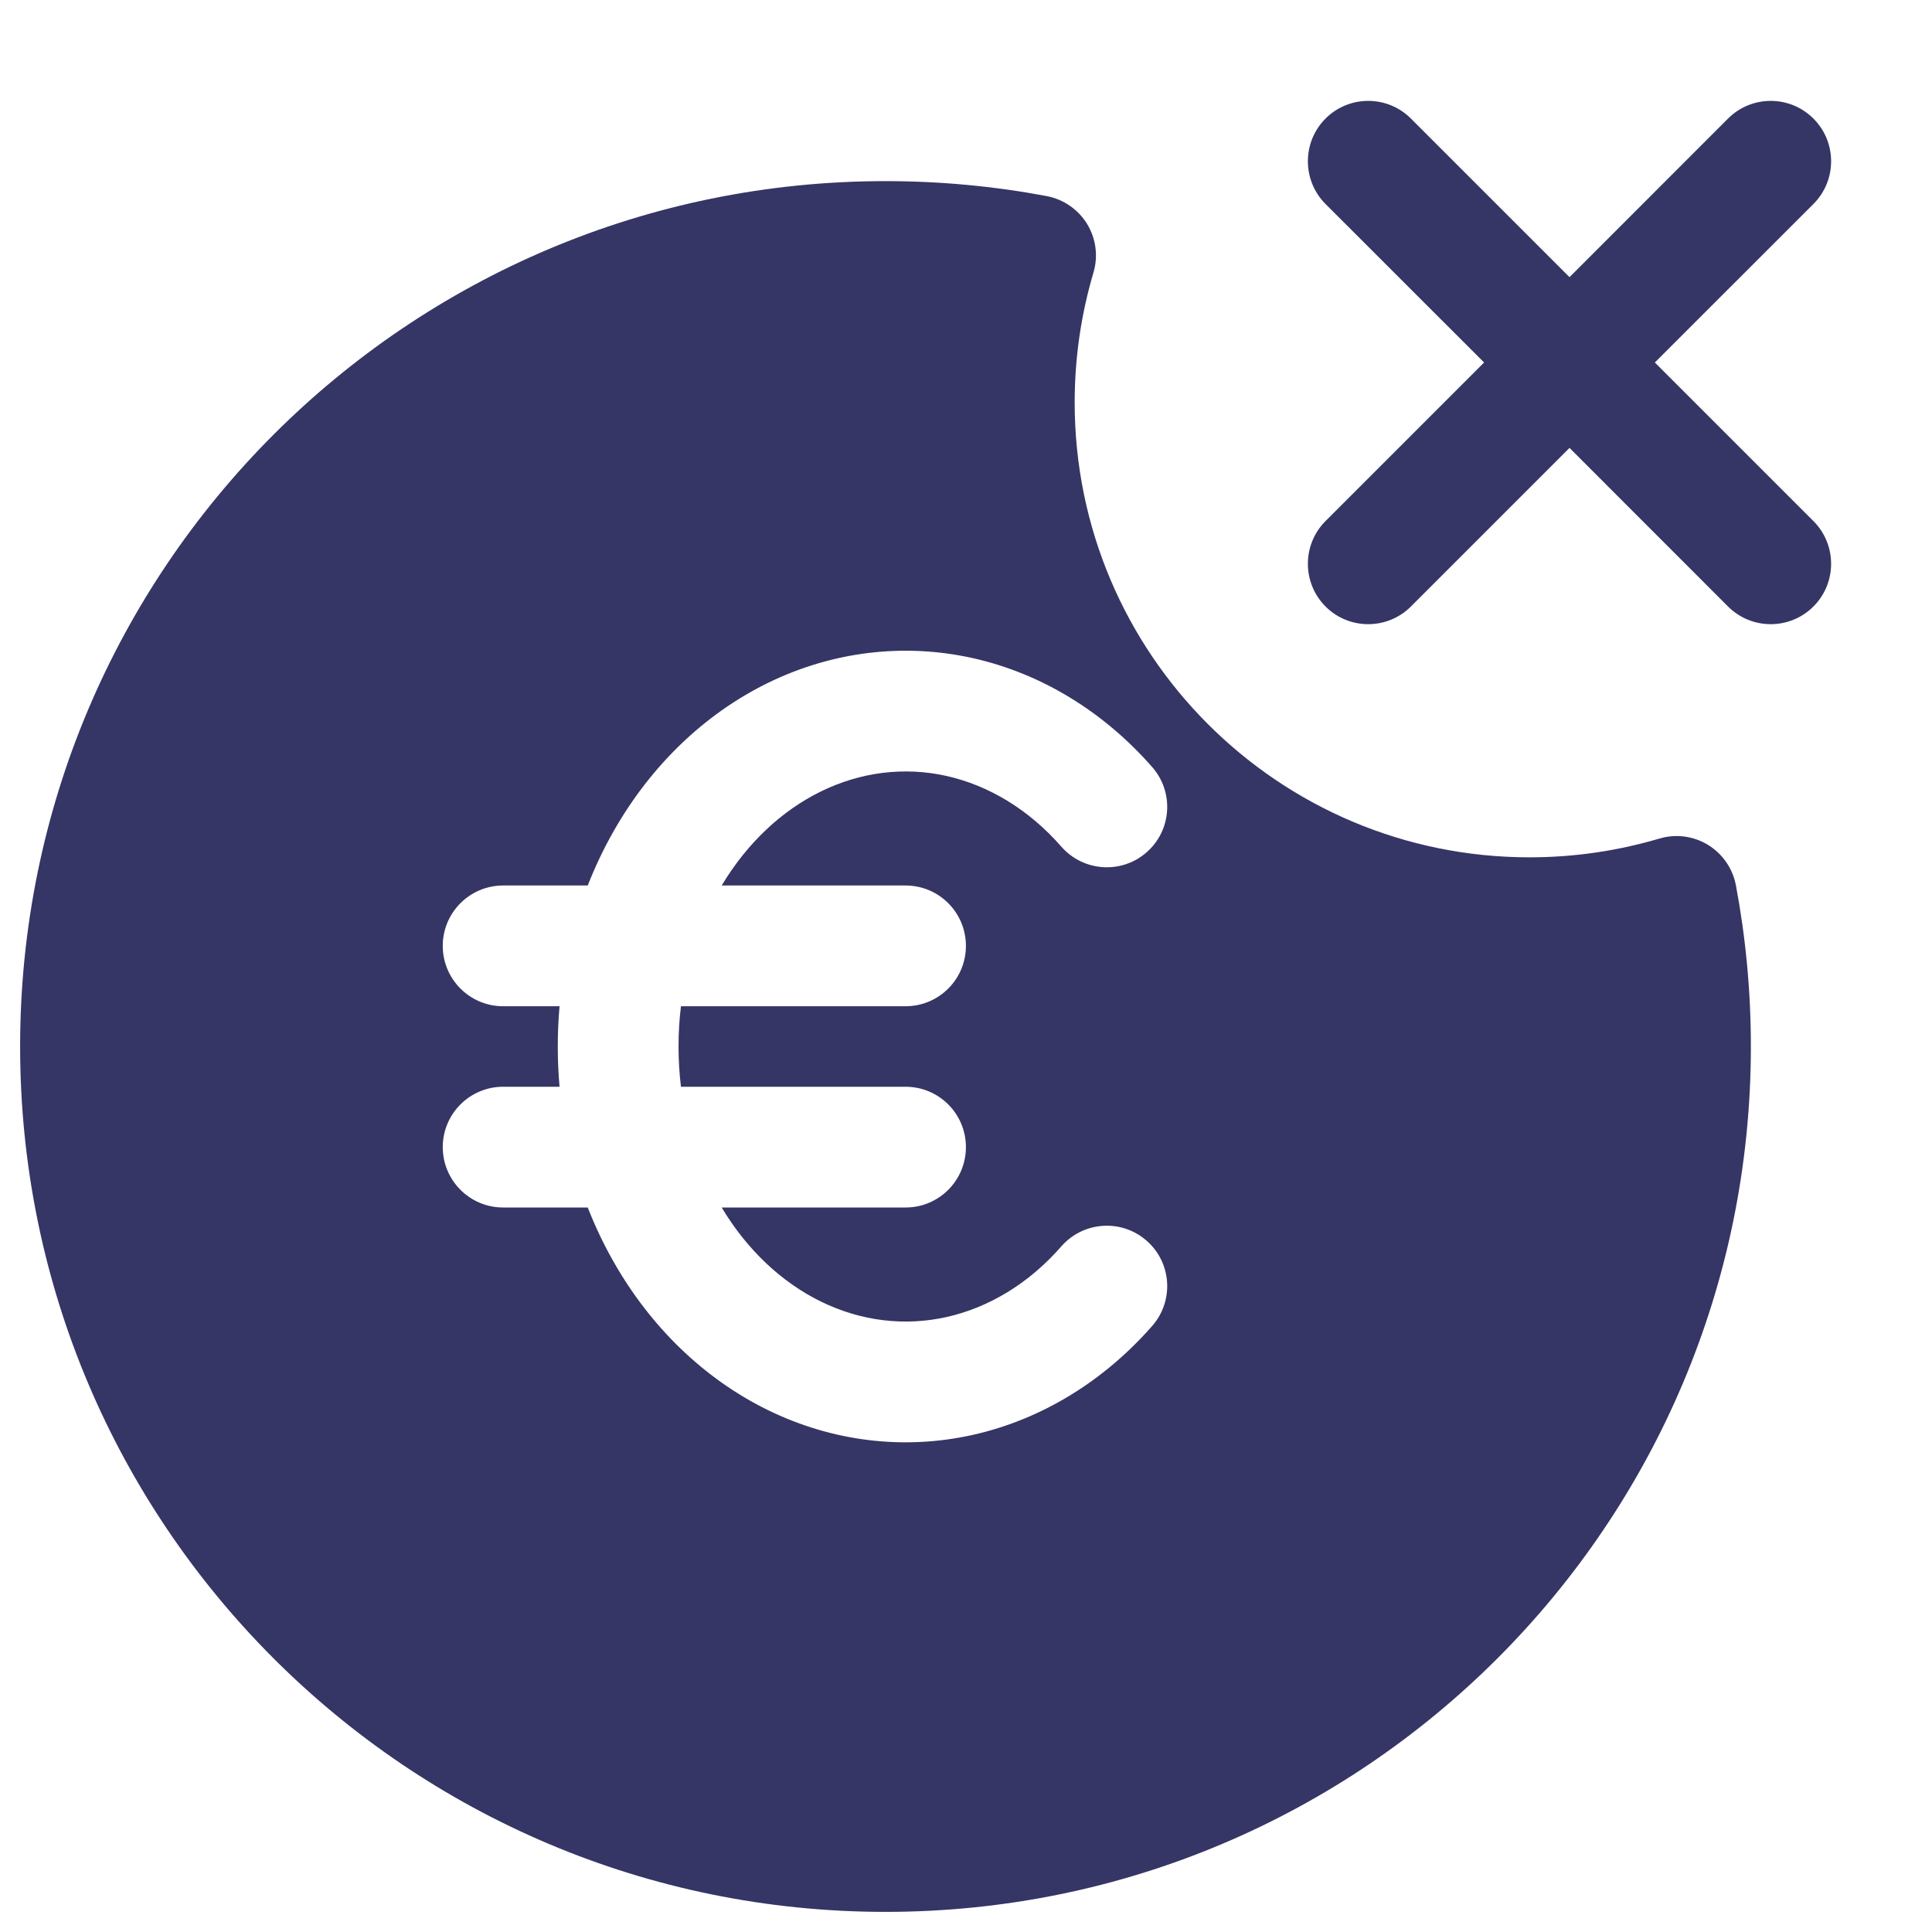 <svg width="24" height="24" viewBox="0 0 24 24" fill="none" xmlns="http://www.w3.org/2000/svg">
<path d="M16.466 7.534C16.174 7.241 16.174 6.766 16.466 6.473L18.436 4.503L16.466 2.534C16.174 2.241 16.174 1.766 16.466 1.473C16.759 1.18 17.234 1.18 17.527 1.473L19.497 3.443L21.466 1.473C21.759 1.18 22.234 1.18 22.527 1.473C22.82 1.766 22.82 2.241 22.527 2.534L20.557 4.503L22.527 6.473C22.82 6.766 22.82 7.241 22.527 7.534C22.234 7.827 21.759 7.827 21.466 7.534L19.497 5.564L17.527 7.534C17.234 7.827 16.759 7.827 16.466 7.534Z" fill="#353566"/>
<path fill-rule="evenodd" clip-rule="evenodd" d="M0.25 13C0.25 7.063 5.063 2.25 11 2.25C11.684 2.25 12.354 2.314 13.003 2.436C13.212 2.476 13.394 2.602 13.505 2.783C13.615 2.964 13.644 3.184 13.583 3.387C13.432 3.897 13.35 4.438 13.35 5C13.35 8.12 15.88 10.65 19 10.65C19.561 10.65 20.103 10.568 20.613 10.417C20.816 10.356 21.036 10.385 21.217 10.495C21.398 10.606 21.524 10.788 21.564 10.997C21.686 11.646 21.75 12.316 21.75 13C21.75 18.937 16.937 23.75 11 23.75C5.063 23.75 0.25 18.937 0.25 13ZM12.083 8.175C11.222 7.984 10.334 8.094 9.536 8.485C8.741 8.875 8.08 9.521 7.624 10.323C7.5 10.54 7.393 10.766 7.301 11H6.25C5.836 11 5.5 11.336 5.5 11.75C5.5 12.164 5.836 12.5 6.25 12.5H6.951C6.936 12.666 6.929 12.833 6.929 13C6.929 13.167 6.936 13.334 6.951 13.5H6.25C5.836 13.5 5.5 13.836 5.5 14.25C5.5 14.664 5.836 15 6.25 15H7.301C7.393 15.234 7.5 15.46 7.624 15.677C8.08 16.479 8.741 17.125 9.536 17.515C10.334 17.906 11.222 18.017 12.083 17.825C12.942 17.633 13.715 17.154 14.314 16.47C14.587 16.158 14.555 15.684 14.243 15.412C13.932 15.139 13.458 15.171 13.185 15.482C12.779 15.947 12.28 16.244 11.757 16.361C11.236 16.477 10.695 16.412 10.197 16.168C9.715 15.932 9.284 15.532 8.965 15H11.249C11.664 15 11.999 14.664 11.999 14.25C11.999 13.836 11.664 13.5 11.249 13.5H8.459C8.439 13.335 8.429 13.168 8.429 13C8.429 12.832 8.439 12.665 8.459 12.5H11.249C11.664 12.5 11.999 12.164 11.999 11.75C11.999 11.336 11.664 11 11.249 11H8.965C9.284 10.468 9.715 10.068 10.197 9.832C10.695 9.588 11.236 9.523 11.757 9.639C12.28 9.756 12.779 10.054 13.185 10.518C13.458 10.829 13.932 10.861 14.243 10.588C14.555 10.316 14.587 9.842 14.314 9.53C13.715 8.846 12.942 8.367 12.083 8.175Z" fill="#353566"/>
</svg>

